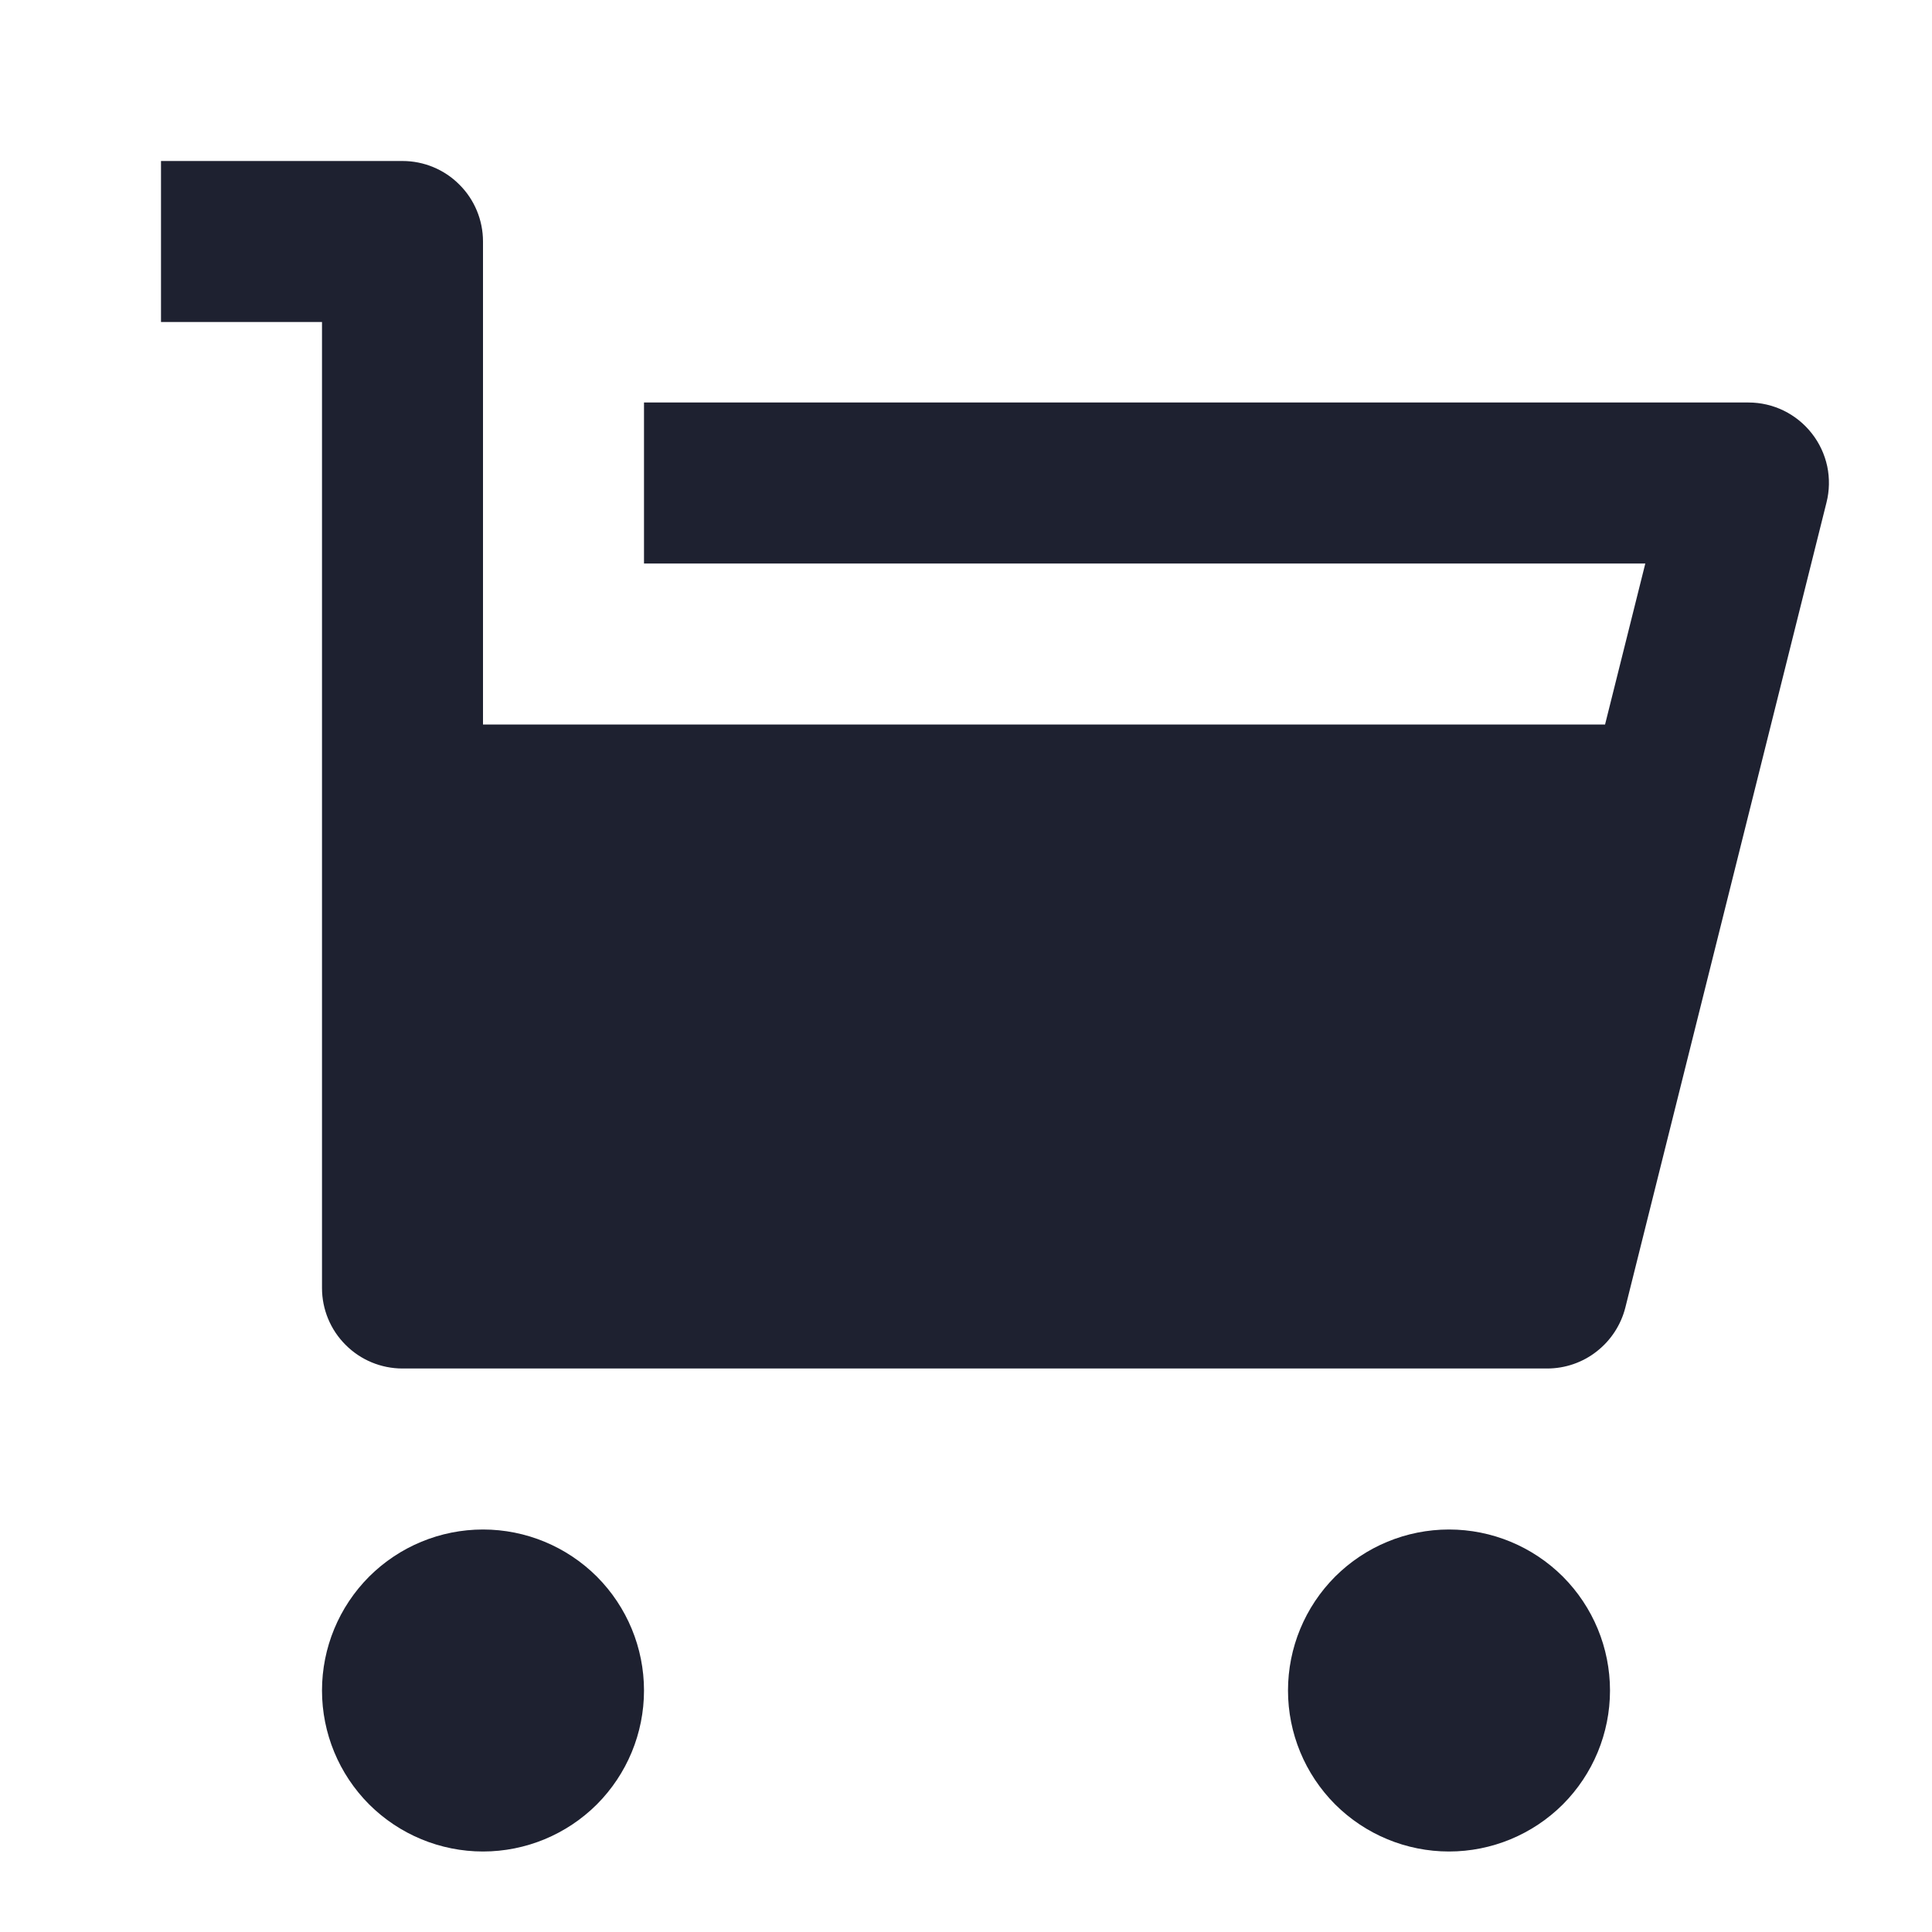 <svg width="18" height="18" viewBox="0 0 18 18" fill="none" xmlns="http://www.w3.org/2000/svg">
<g clip-path="url(#clip0_23_214)">
<path d="M4.5 6.75H14.954L15.329 5.25H6V3.75H16.29C16.404 3.75 16.517 3.776 16.619 3.826C16.721 3.876 16.811 3.949 16.881 4.039C16.951 4.128 17 4.233 17.024 4.345C17.047 4.456 17.045 4.572 17.017 4.682L15.143 12.182C15.102 12.344 15.008 12.488 14.876 12.591C14.745 12.694 14.582 12.75 14.415 12.75H3.75C3.551 12.75 3.36 12.671 3.22 12.53C3.079 12.39 3 12.199 3 12V3H1.5V1.5H3.75C3.949 1.5 4.14 1.579 4.28 1.72C4.421 1.86 4.5 2.051 4.5 2.25V6.75ZM4.5 17.25C4.102 17.25 3.721 17.092 3.439 16.811C3.158 16.529 3 16.148 3 15.75C3 15.352 3.158 14.971 3.439 14.689C3.721 14.408 4.102 14.25 4.5 14.25C4.898 14.25 5.279 14.408 5.561 14.689C5.842 14.971 6 15.352 6 15.75C6 16.148 5.842 16.529 5.561 16.811C5.279 17.092 4.898 17.25 4.5 17.25ZM13.5 17.25C13.102 17.25 12.721 17.092 12.439 16.811C12.158 16.529 12 16.148 12 15.75C12 15.352 12.158 14.971 12.439 14.689C12.721 14.408 13.102 14.25 13.5 14.25C13.898 14.25 14.279 14.408 14.561 14.689C14.842 14.971 15 15.352 15 15.75C15 16.148 14.842 16.529 14.561 16.811C14.279 17.092 13.898 17.25 13.5 17.25Z" fill="#1E2130"/>
</g>
<defs>
<clipPath id="clip0_23_214">
<rect width="18" height="18" fill="white"/>
</clipPath>
</defs>
</svg>
